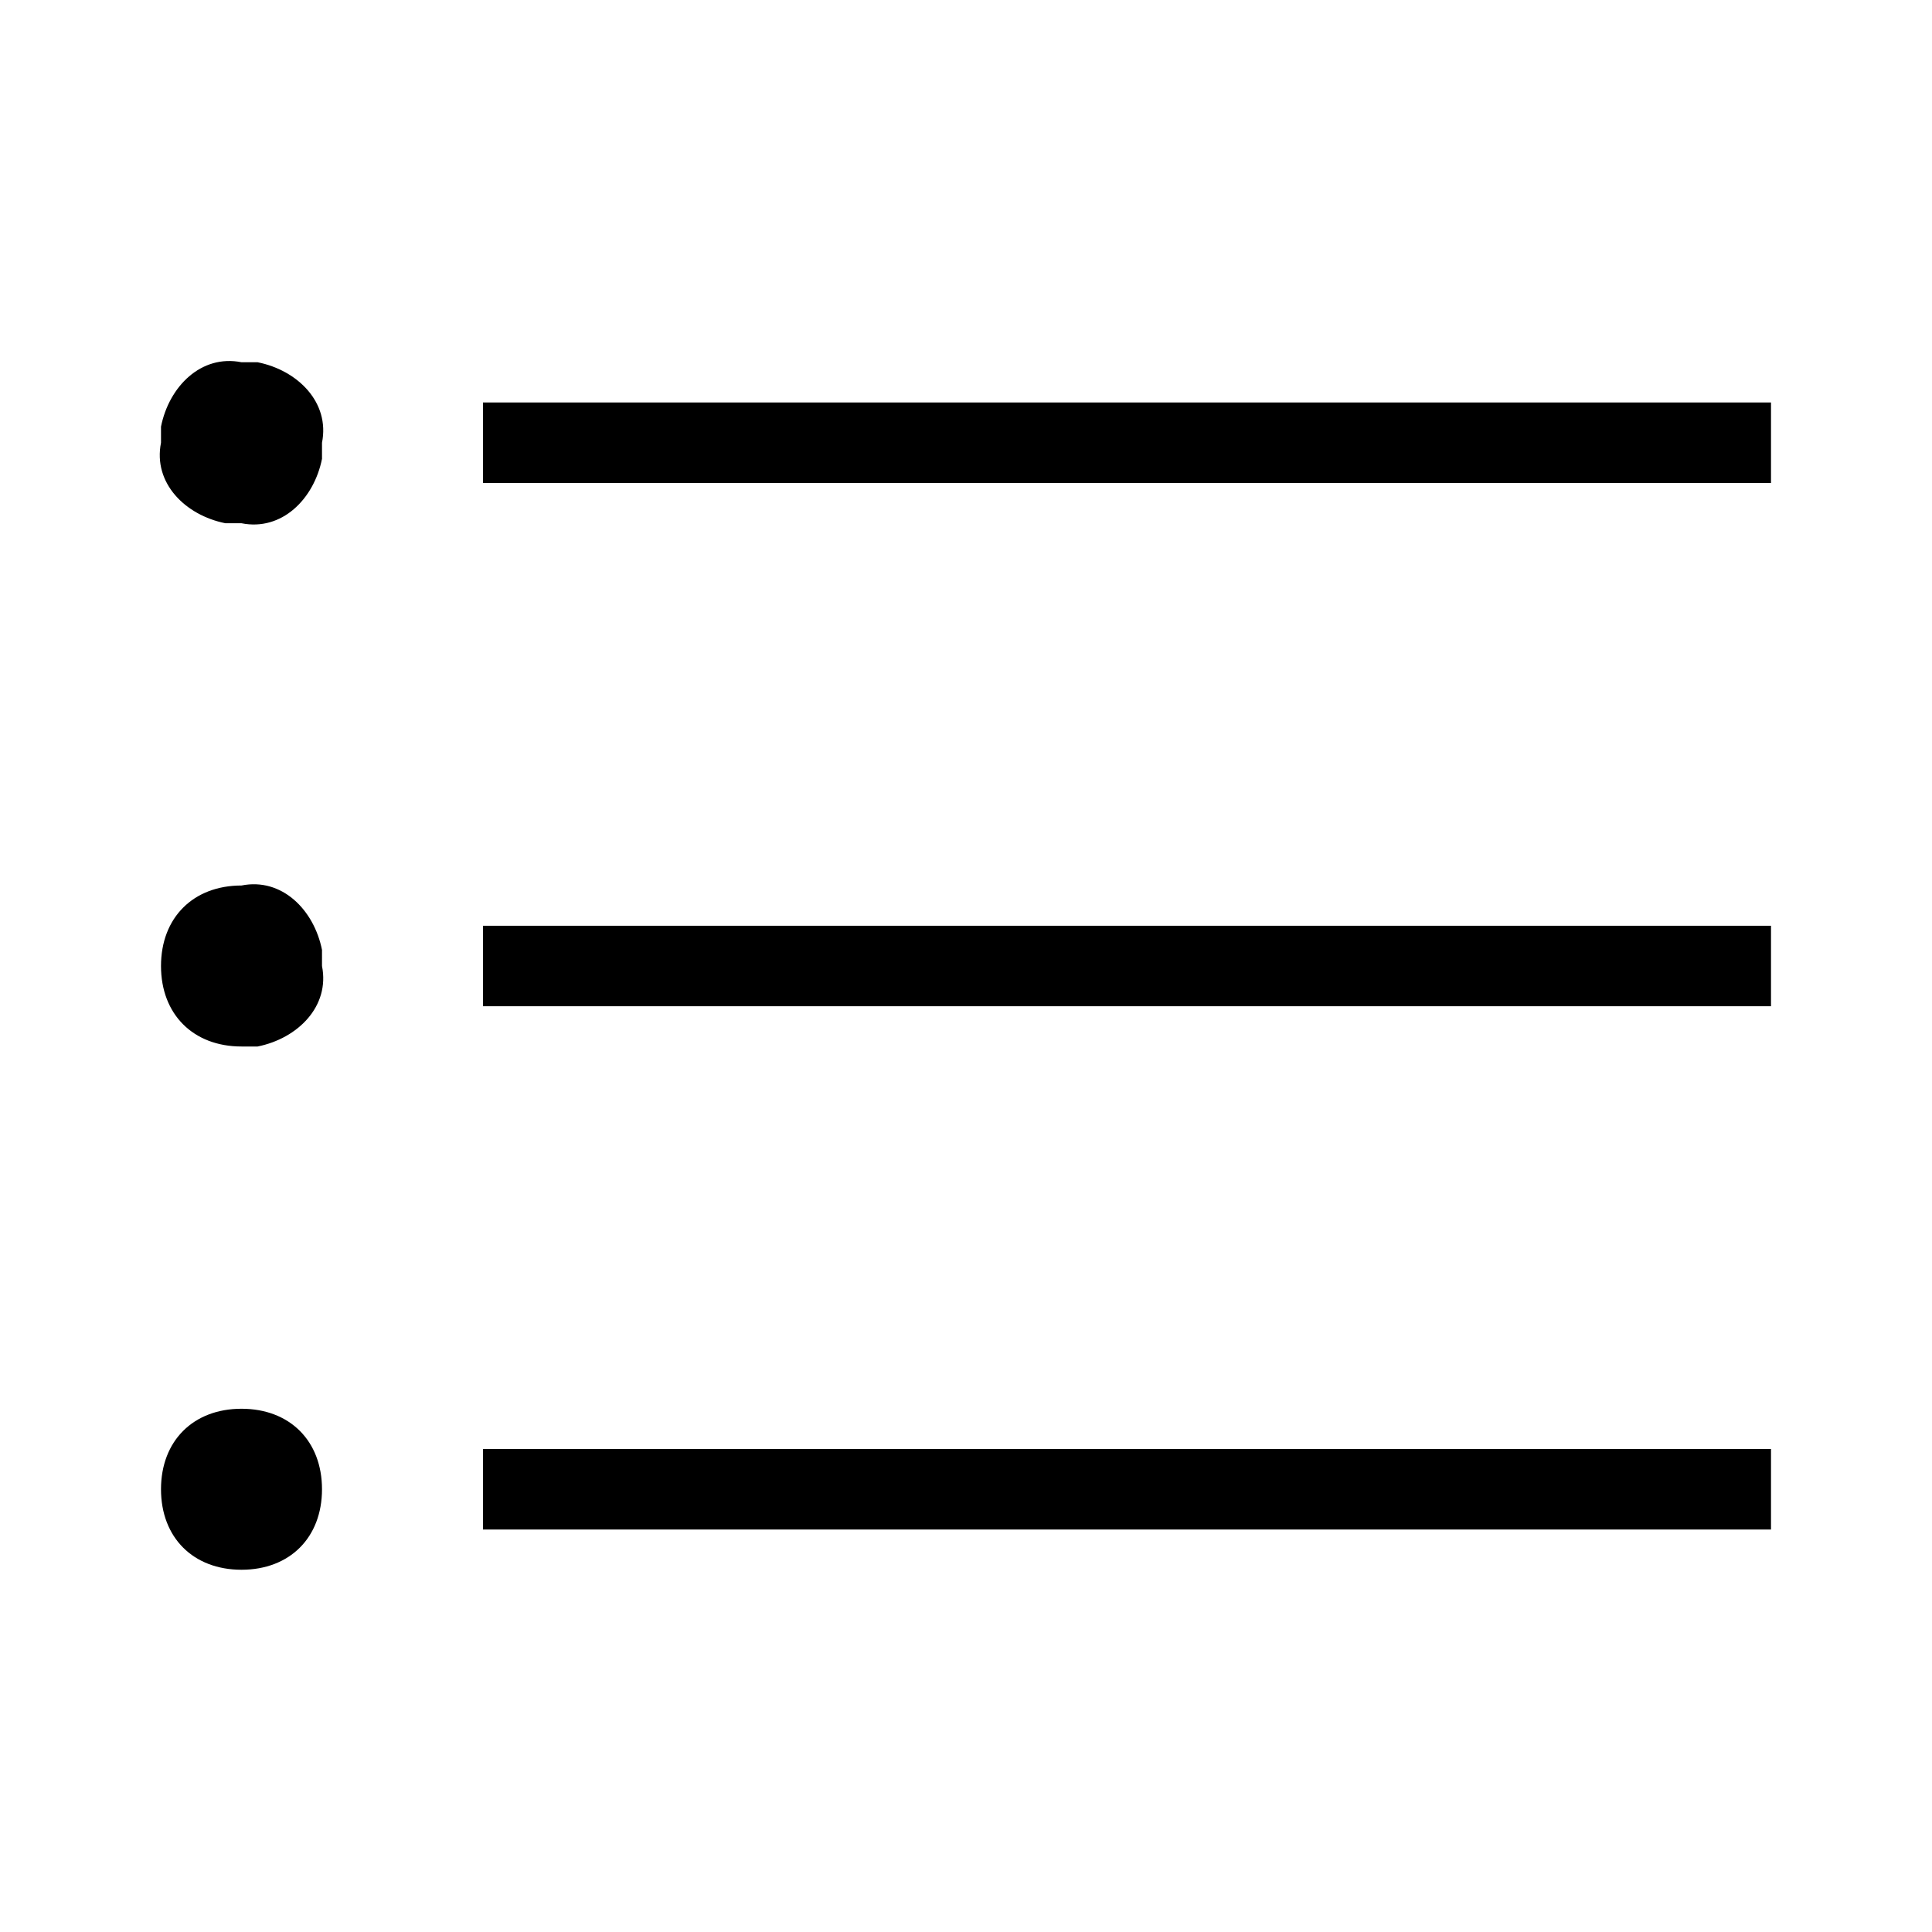 <?xml version="1.0" encoding="utf-8"?>
<!-- Generator: Adobe Illustrator 25.4.1, SVG Export Plug-In . SVG Version: 6.00 Build 0)  -->
<svg version="1.1" id="Livello_1" xmlns="http://www.w3.org/2000/svg" xmlns:xlink="http://www.w3.org/1999/xlink" x="0px" y="0px"
	 viewBox="0 0 24 24" style="enable-background:new 0 0 24 24;" xml:space="preserve">
<g>
	<path d="M4,12c0.1,0.5-0.3,0.9-0.8,1c-0.1,0-0.1,0-0.2,0c-0.6,0-1-0.4-1-1s0.4-1,1-1c0.5-0.1,0.9,0.3,1,0.8C4,11.9,4,11.9,4,12z
		 M3,4.5C2.5,4.4,2.1,4.8,2,5.3c0,0.1,0,0.1,0,0.2C1.9,6,2.3,6.4,2.8,6.5c0.1,0,0.1,0,0.2,0c0.5,0.1,0.9-0.3,1-0.8
		c0-0.1,0-0.1,0-0.2c0.1-0.5-0.3-0.9-0.8-1C3.1,4.5,3.1,4.5,3,4.5z M3,17.5c-0.6,0-1,0.4-1,1s0.4,1,1,1s1-0.4,1-1S3.6,17.5,3,17.5z
		 M6,5v1h16V5H6z M6,12.5h16v-1H6V12.5z M6,19h16v-1H6V19z"/>
</g>
</svg>

